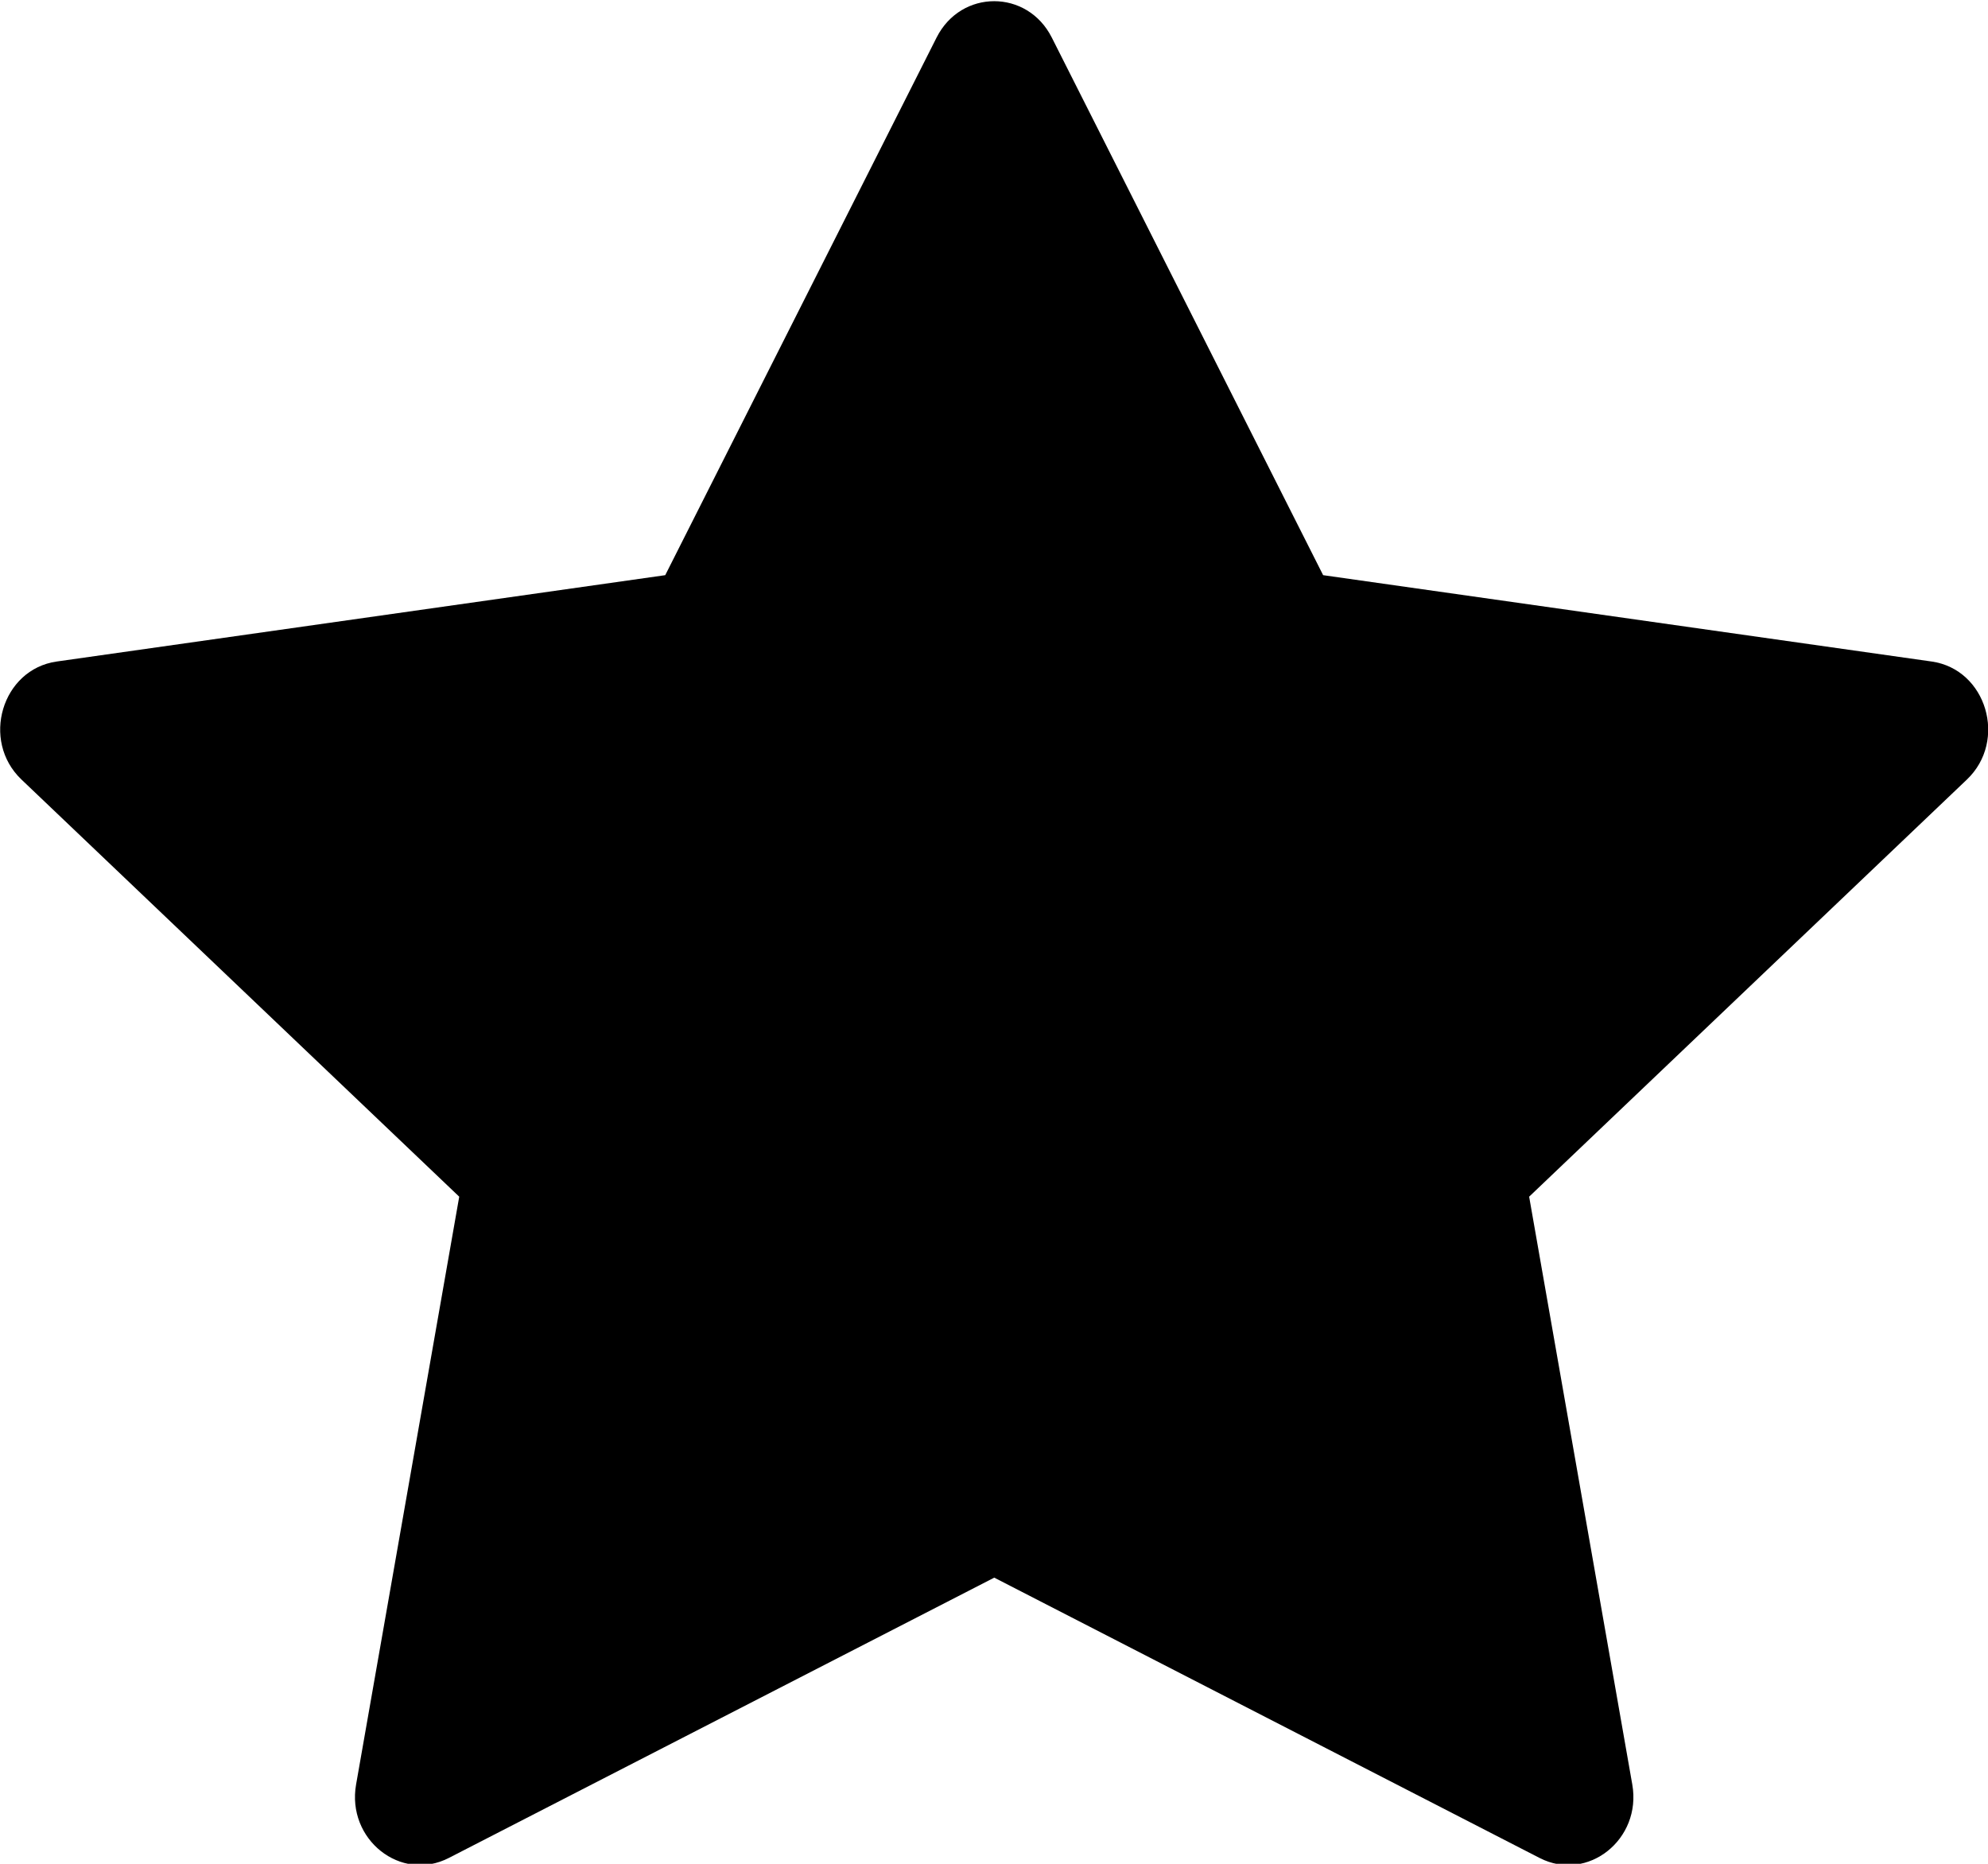 <svg width="16" height="15" viewBox="0 0 16 15" fill="none" xmlns="http://www.w3.org/2000/svg">
<path d="M3.612 14.953C3.226 15.151 2.788 14.804 2.866 14.361L3.696 9.631L0.173 6.274C-0.156 5.961 0.015 5.387 0.456 5.324L5.354 4.629L7.538 0.302C7.735 -0.088 8.268 -0.088 8.465 0.302L10.649 4.629L15.547 5.324C15.988 5.387 16.159 5.961 15.83 6.274L12.307 9.631L13.137 14.361C13.215 14.804 12.777 15.151 12.391 14.953L8.002 12.697L3.612 14.953Z" fill="black"/>
</svg>
